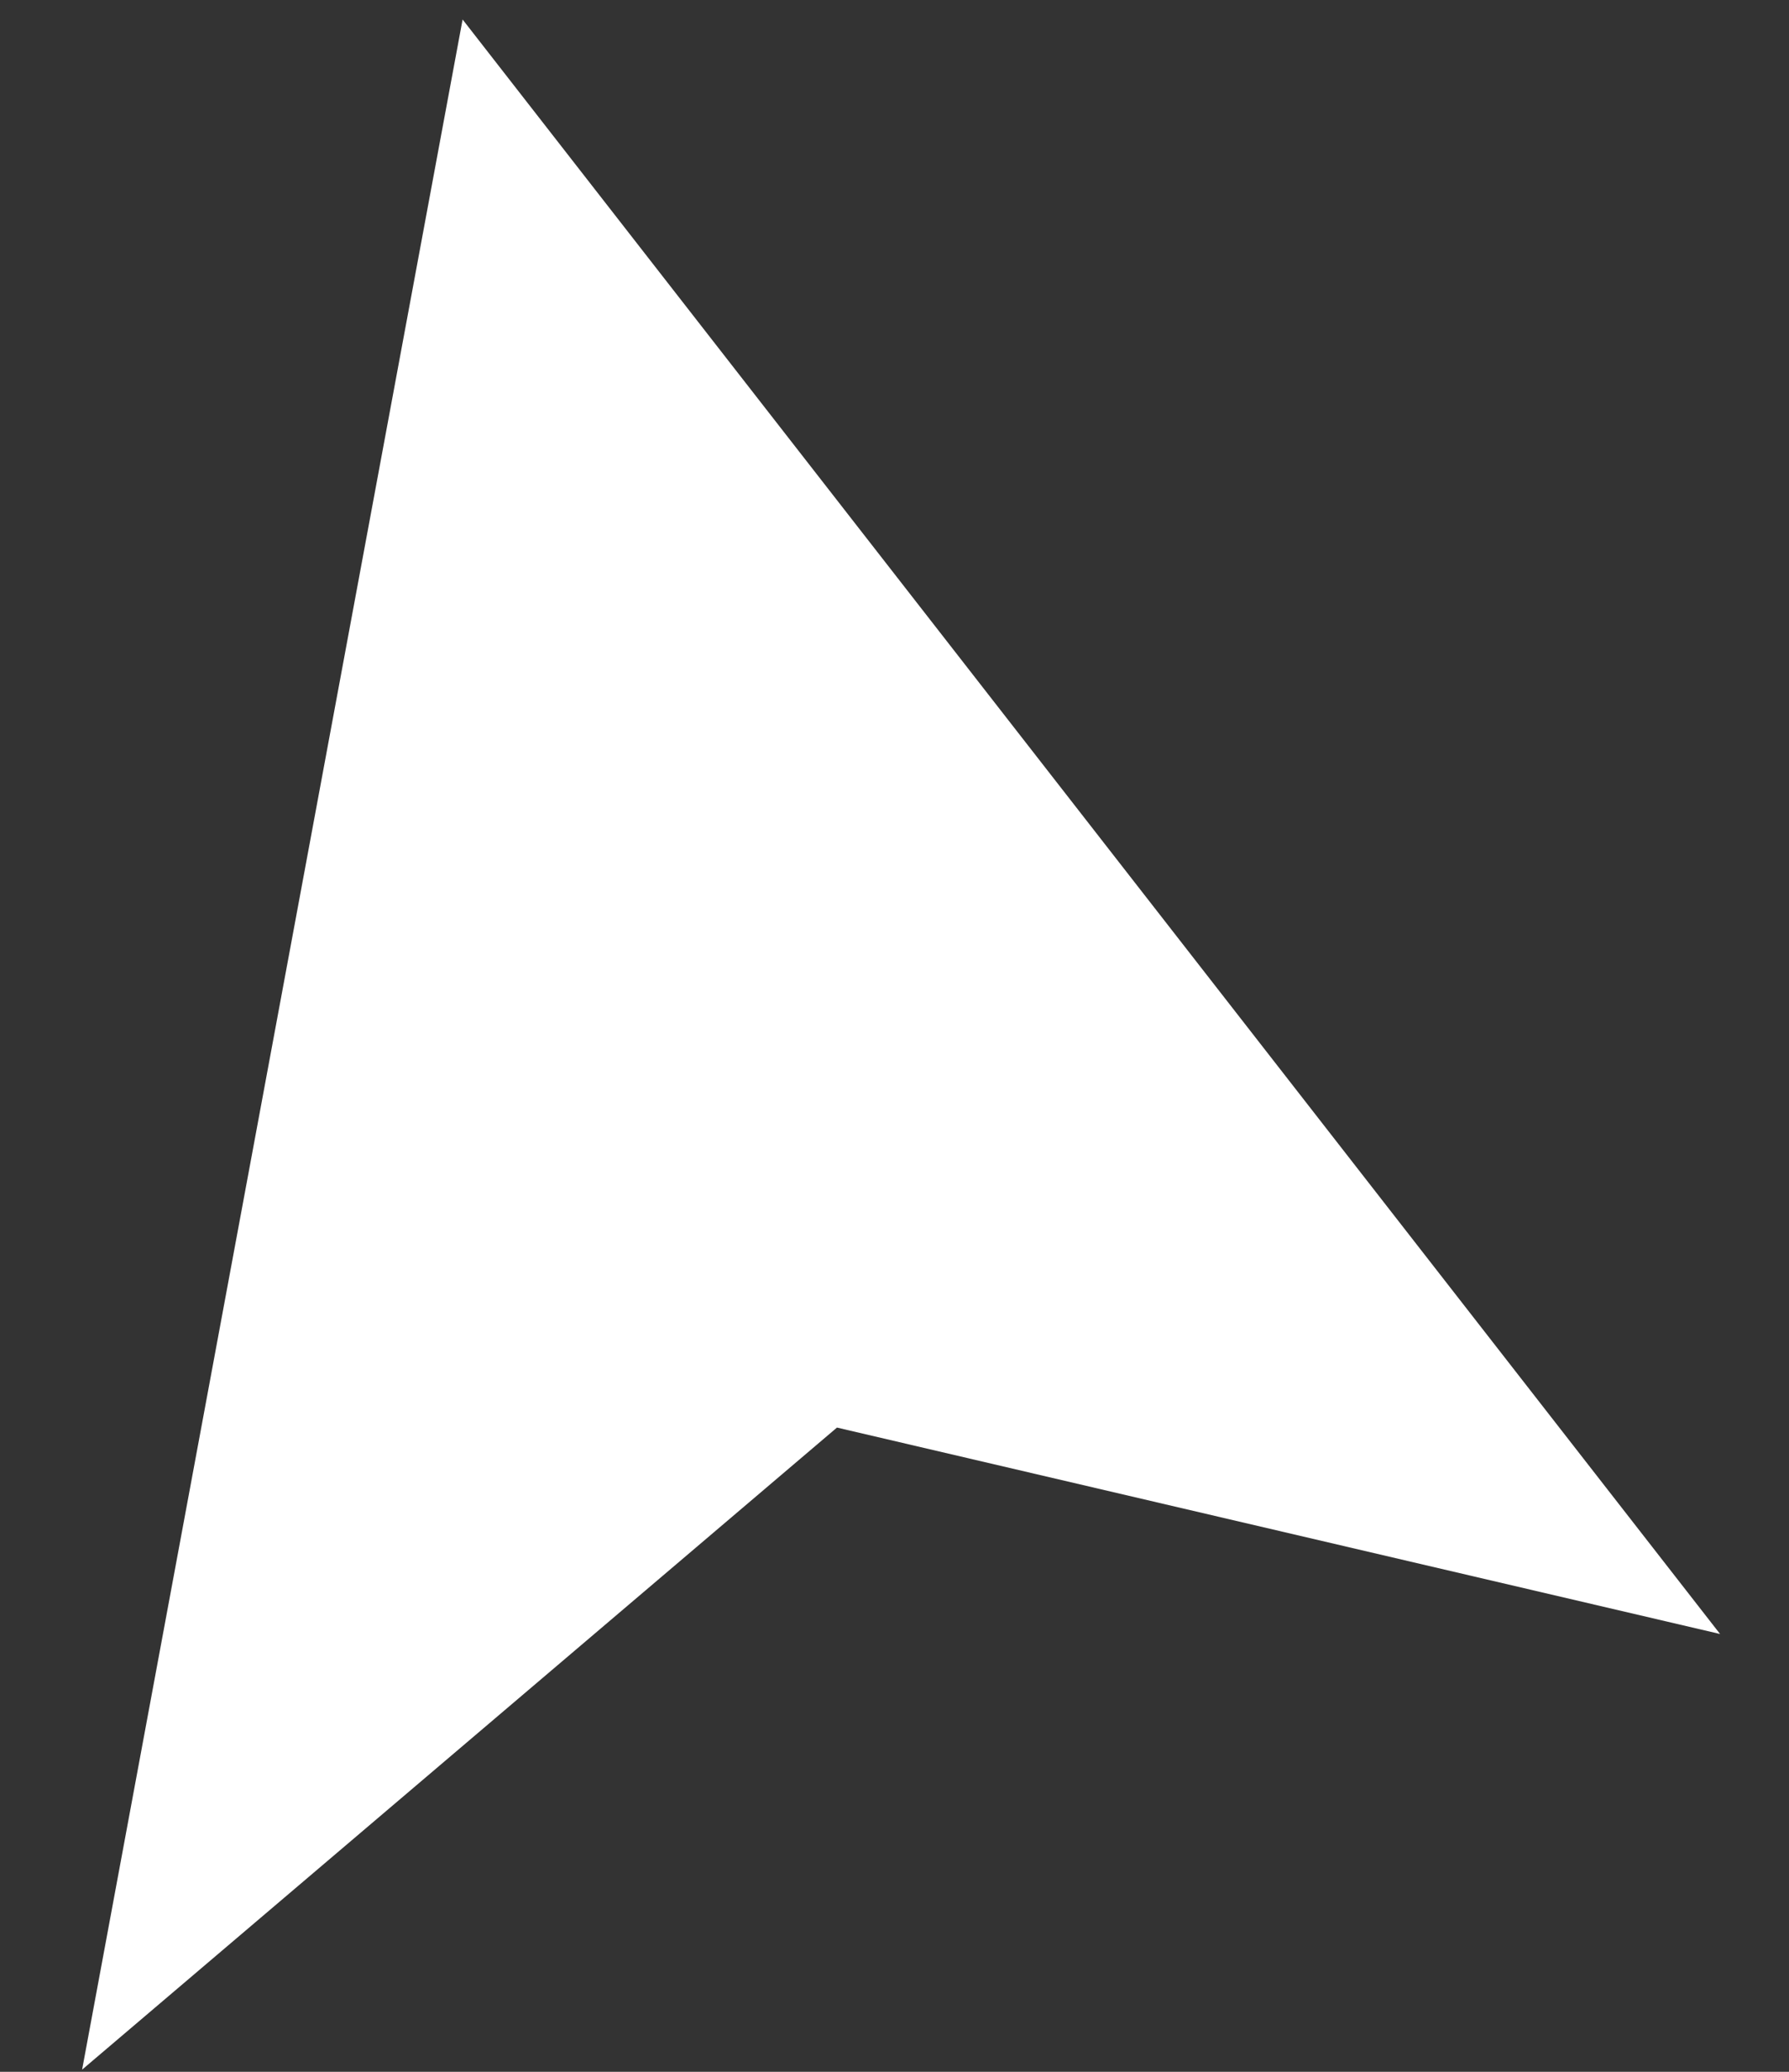 <svg width="19" height="22" viewBox="0 0 19 22" fill="none" xmlns="http://www.w3.org/2000/svg">
<rect x="0" y="0" width="19" height="22" fill="#333333" stroke="none"/>
<path d="M0.872 21.977L4.913 0.207L18.268 17.351L8.889 15.159L0.872 21.977Z" fill="white"/>
</svg>
